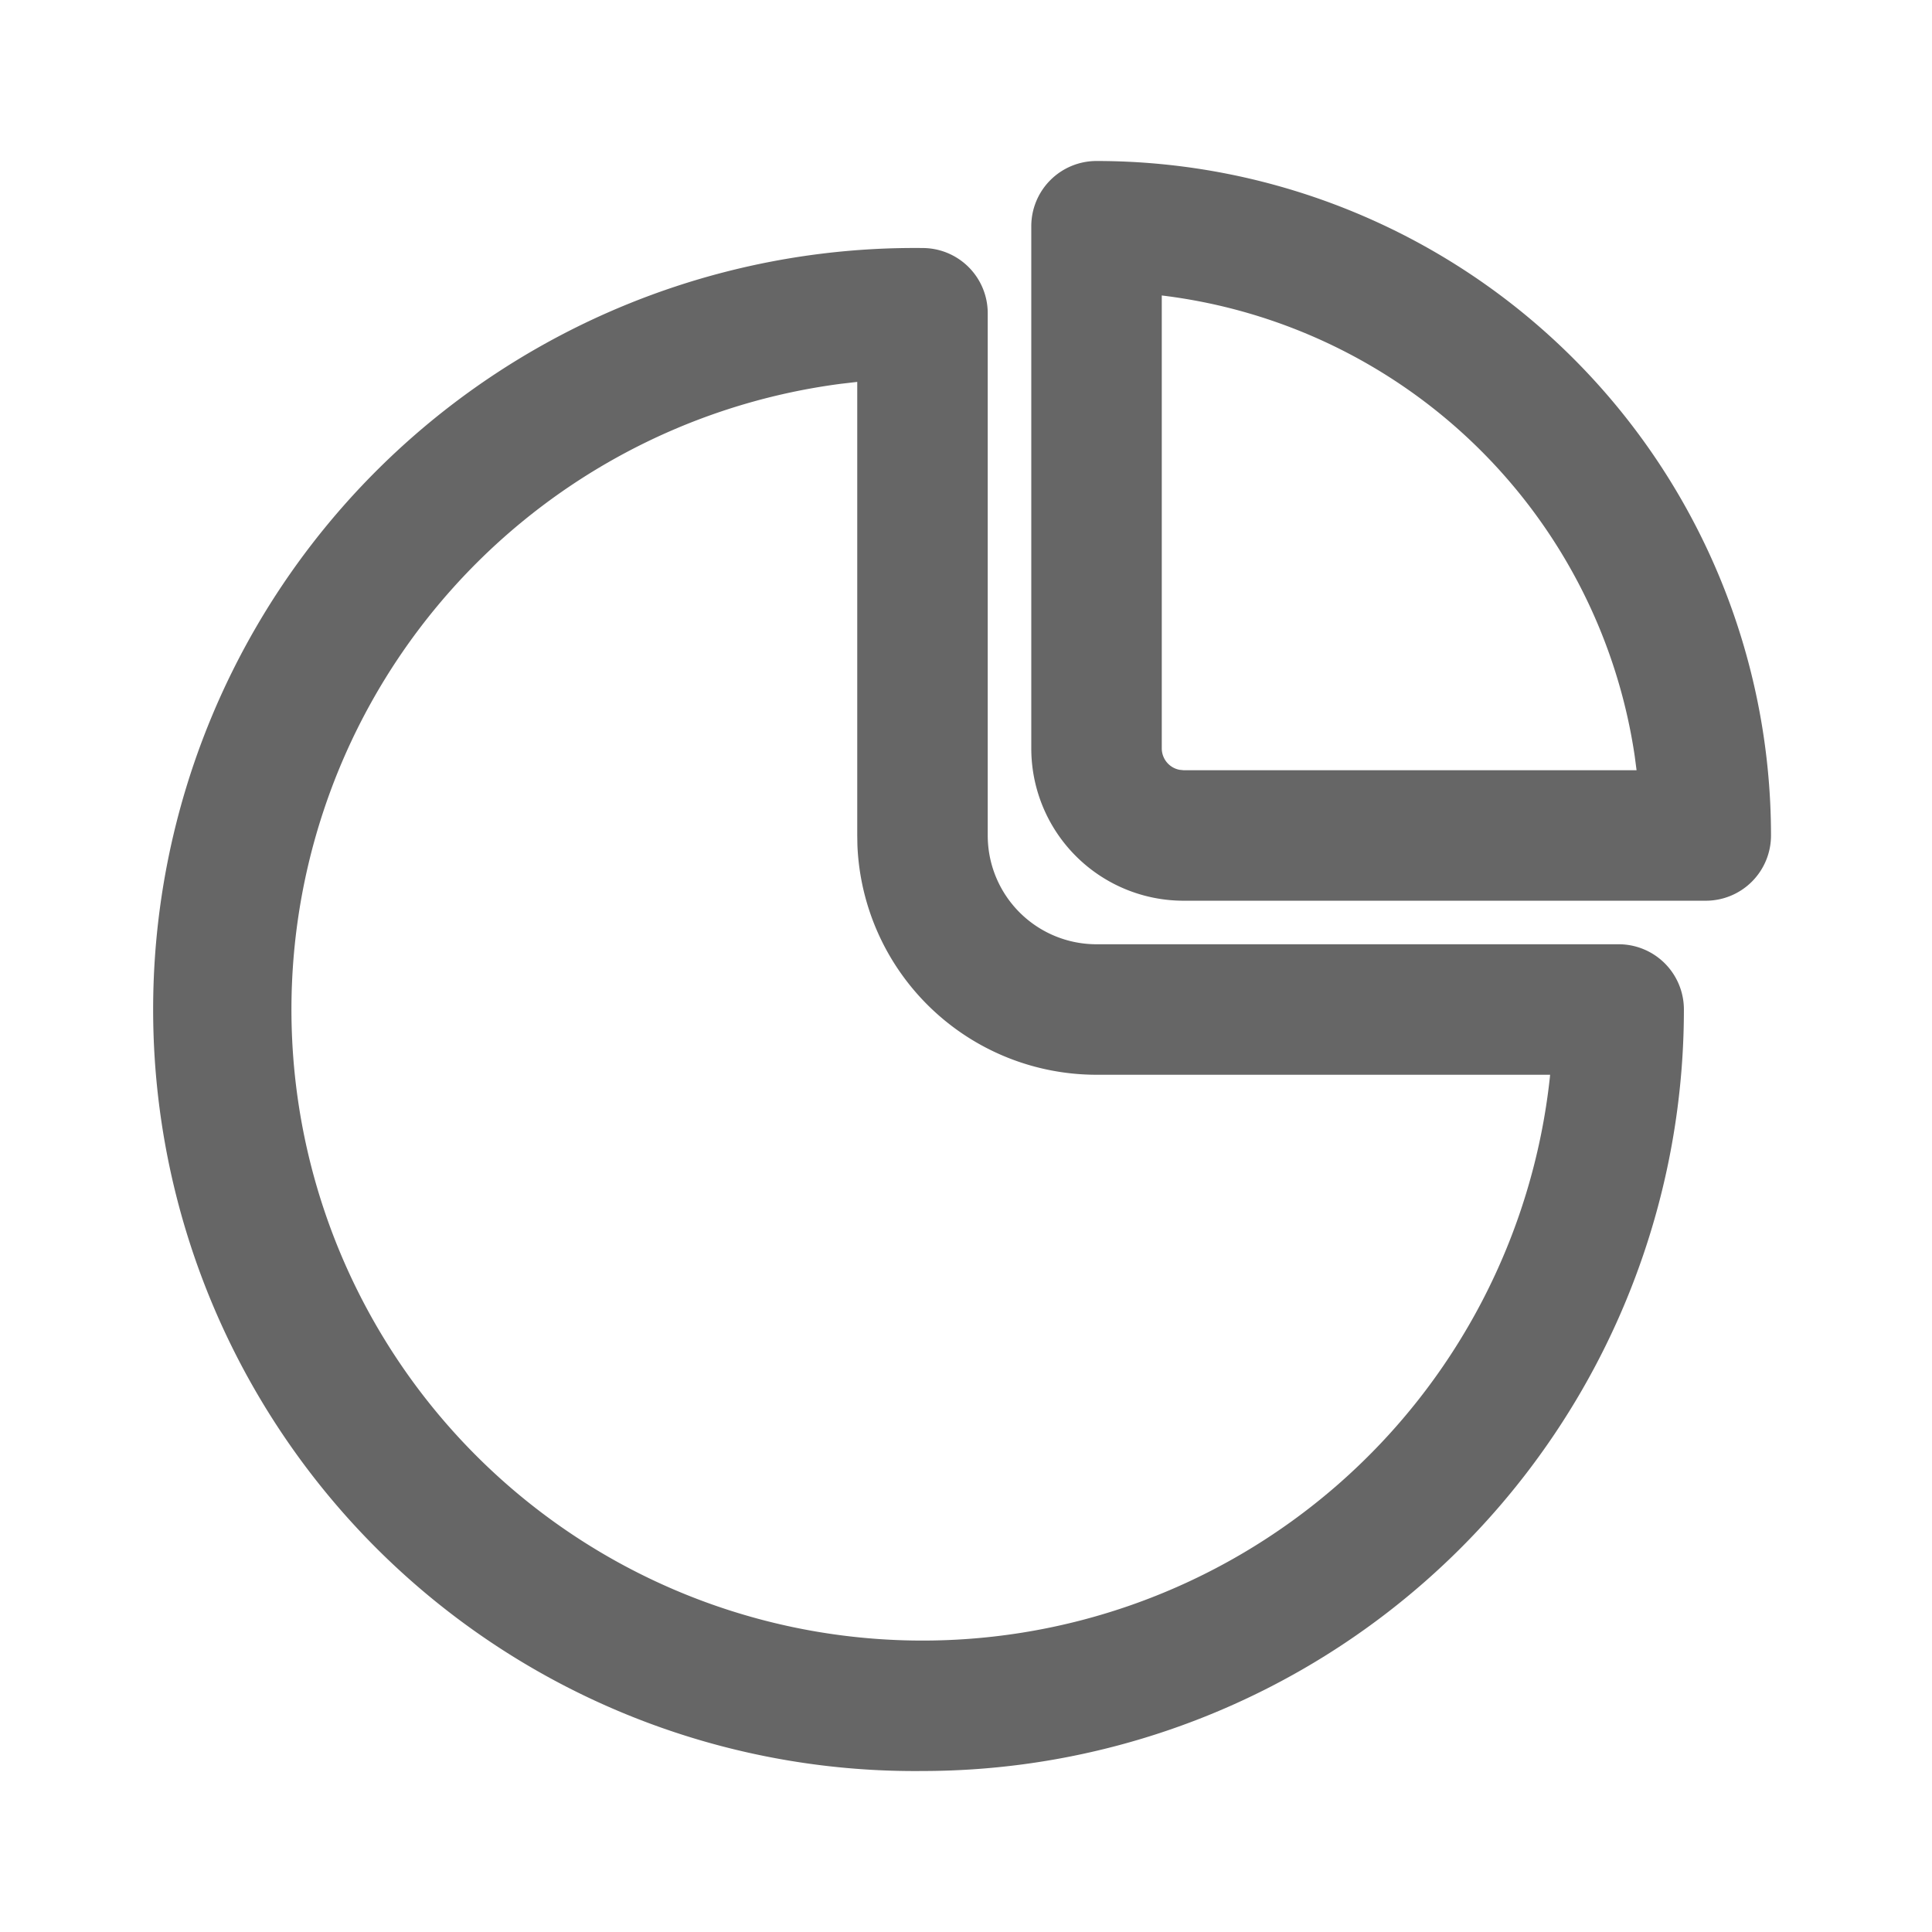 <?xml version="1.0" standalone="no"?><!DOCTYPE svg PUBLIC "-//W3C//DTD SVG 1.1//EN" "http://www.w3.org/Graphics/SVG/1.1/DTD/svg11.dtd"><svg class="icon" width="128px" height="128.00px" viewBox="0 0 1024 1024" version="1.1" xmlns="http://www.w3.org/2000/svg"><path fill="#666666" d="M488.96 131.456a34.56 34.56 0 0 1 34.56 34.56v276.779a57.643 57.643 0 0 0 57.685 57.685h276.736a34.56 34.56 0 0 1 34.56 34.56A403.627 403.627 0 0 1 488.96 938.667a403.627 403.627 0 1 1 0-807.211z m-34.603 70.955l-8.789 1.024a334.464 334.464 0 1 0 375.893 367.616l0.128-1.408h-240.384a126.848 126.848 0 0 1-126.763-121.728l-0.085-5.12V202.411zM581.205 85.333A357.504 357.504 0 0 1 938.667 442.795a34.56 34.56 0 0 1-34.56 34.603h-276.779a80.725 80.725 0 0 1-80.725-80.725V119.936A34.56 34.56 0 0 1 581.12 85.333z m34.56 71.253v240.085c0 5.547 4.011 10.368 9.472 11.349l2.091 0.213h240.085l-0.981-7.509a288.427 288.427 0 0 0-250.155-244.053l-0.512-0.085z" /></svg>
